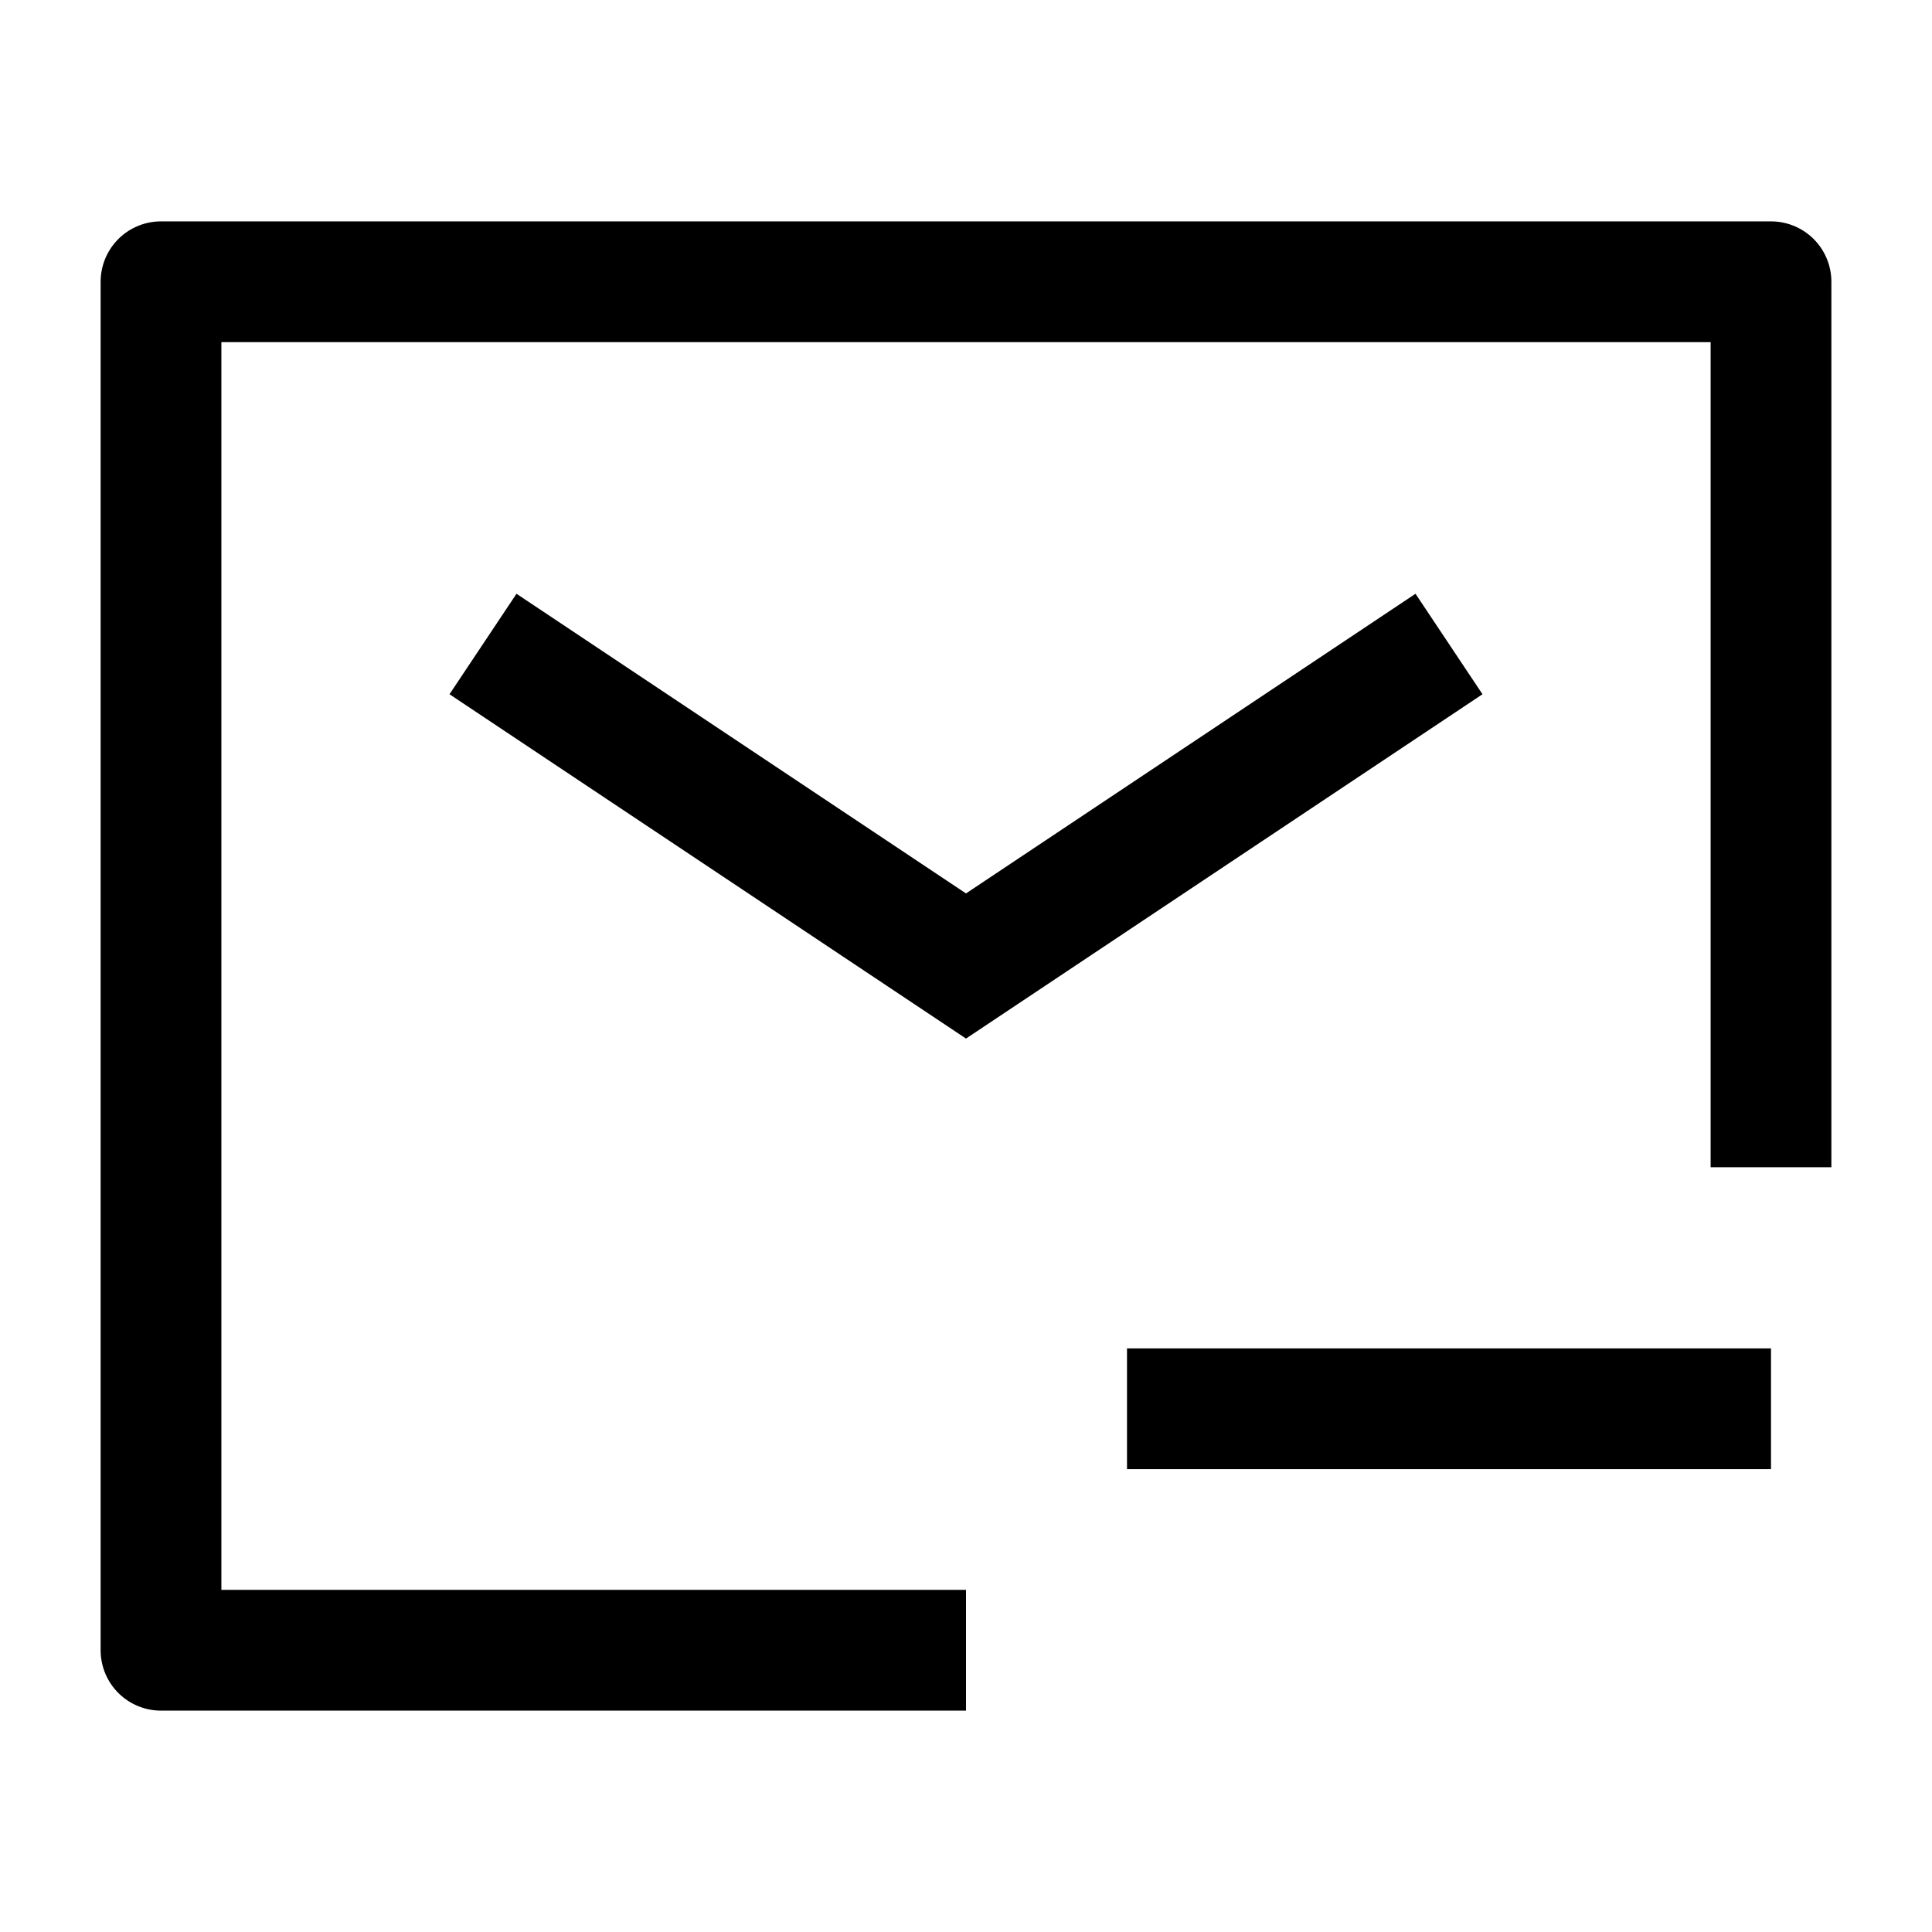 <svg width="24" height="24" viewBox="0 0 24 24" fill="none" xmlns="http://www.w3.org/2000/svg">
    <path d="M22 14.5V3.5H2V20.5H12" stroke="currentColor" stroke-width="1.5" stroke-linejoin="round"/>
    <path d="M6 8L12 12L18 8" stroke="currentColor" stroke-width="1.5"/>
    <path d="M14 17.5H22" stroke="currentColor" stroke-width="1.5" stroke-linejoin="round"/>
</svg>
